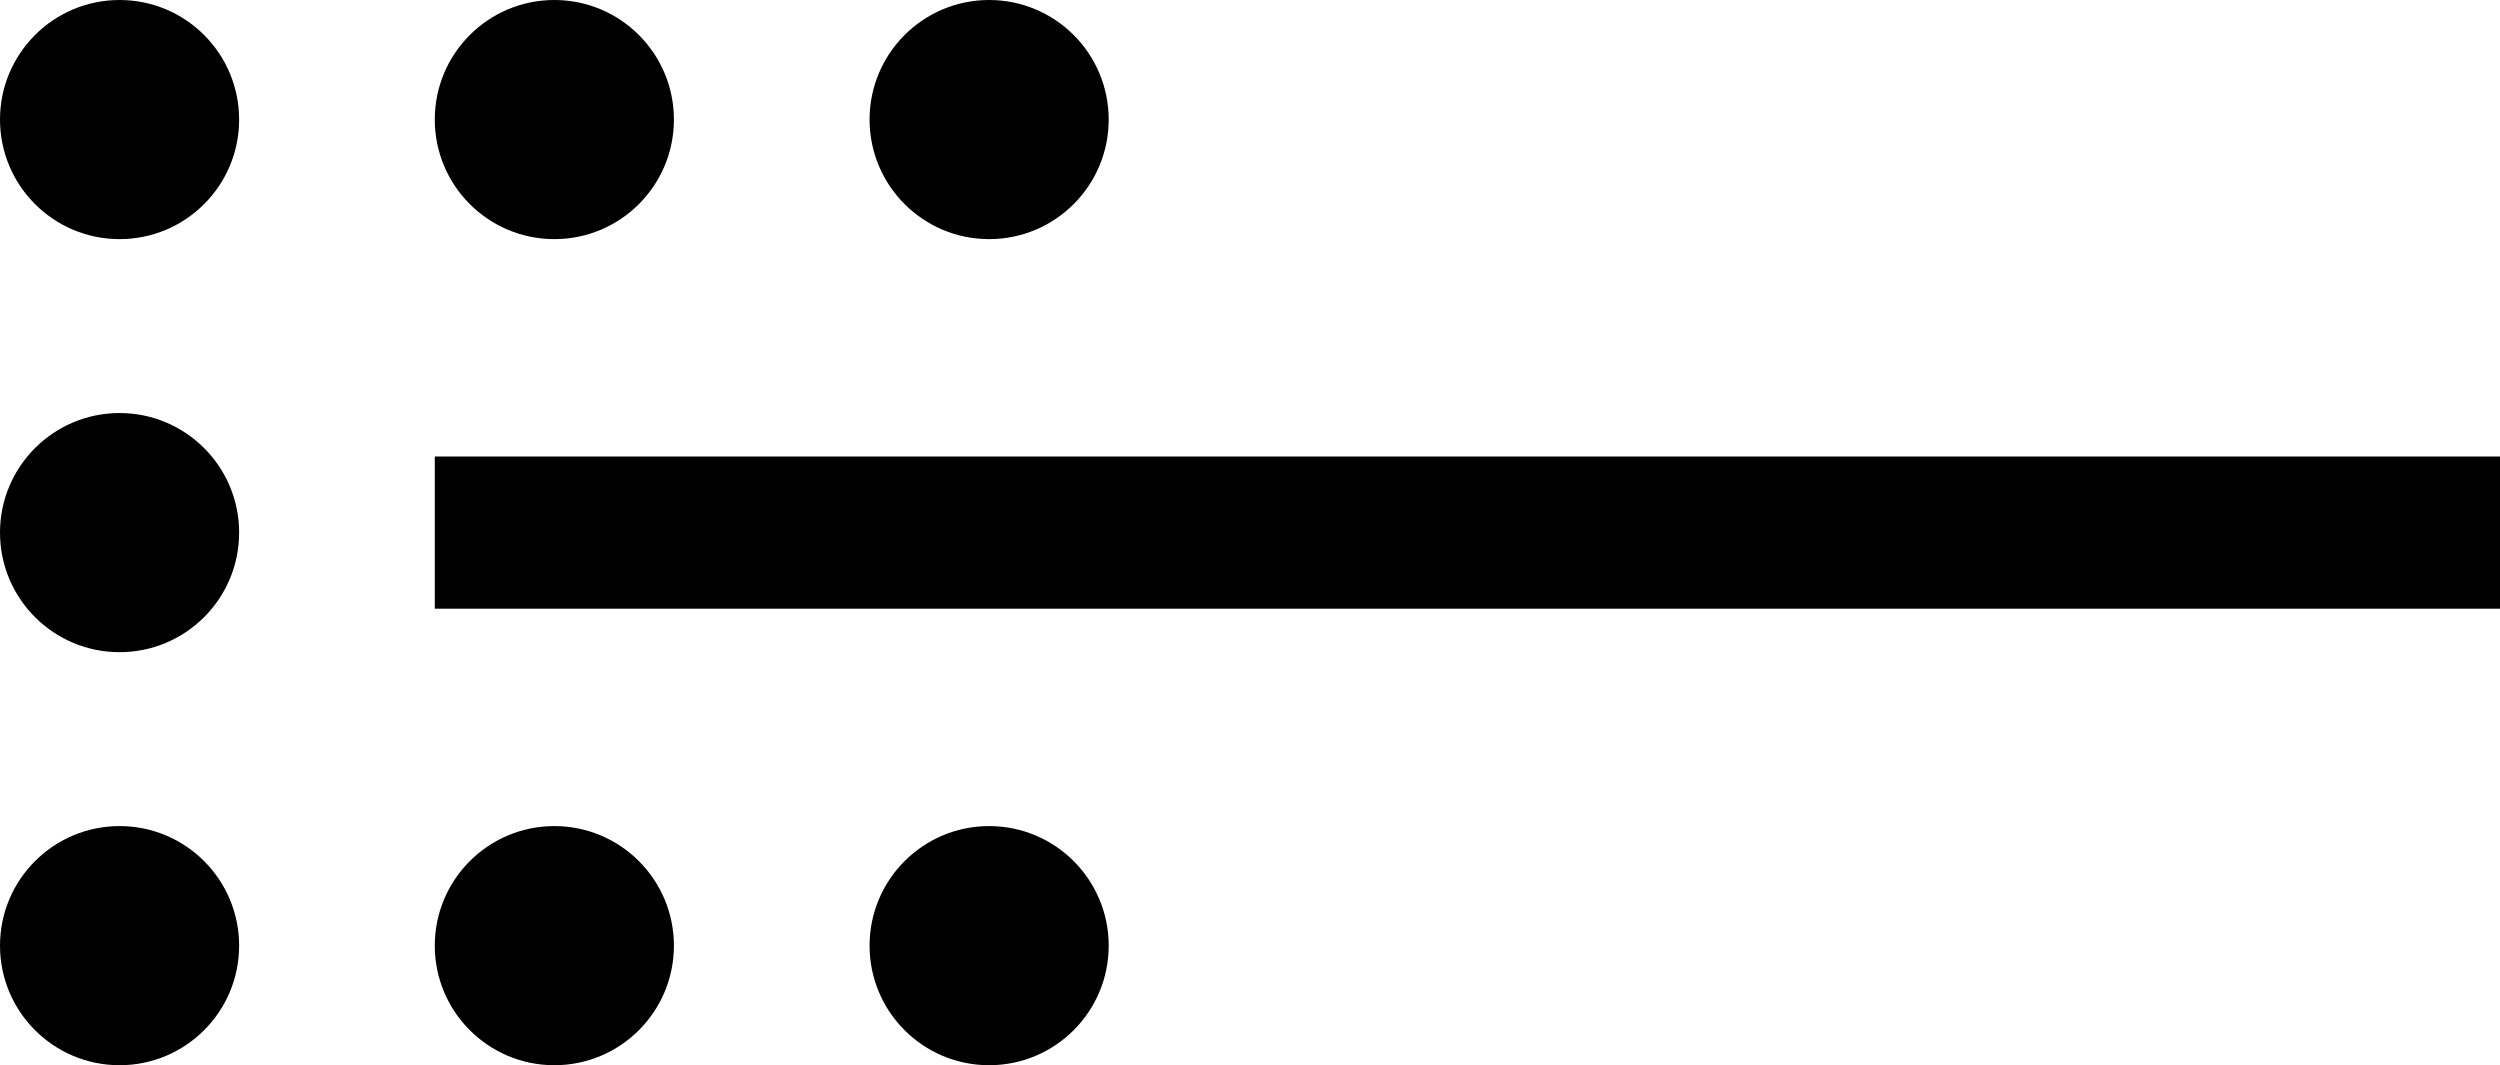 <svg xmlns="http://www.w3.org/2000/svg" width="115" height="49" viewBox="0 0 115 49" fill="none">
  <circle cx="5.5" cy="5.5" r="5.5" fill="black"/>
  <circle cx="25.5" cy="5.5" r="5.5" fill="black"/>
  <circle cx="45.5" cy="5.5" r="5.5" fill="black"/>
  <circle cx="5.5" cy="24.5" r="5.5" fill="black"/>
  <circle cx="5.5" cy="43.5" r="5.5" fill="black"/>
  <circle cx="25.5" cy="43.5" r="5.5" fill="black"/>
  <circle cx="45.5" cy="43.5" r="5.5" fill="black"/>
  <line x1="20" y1="24.5" x2="115" y2="24.5" stroke="black" stroke-width="7"/>
</svg>